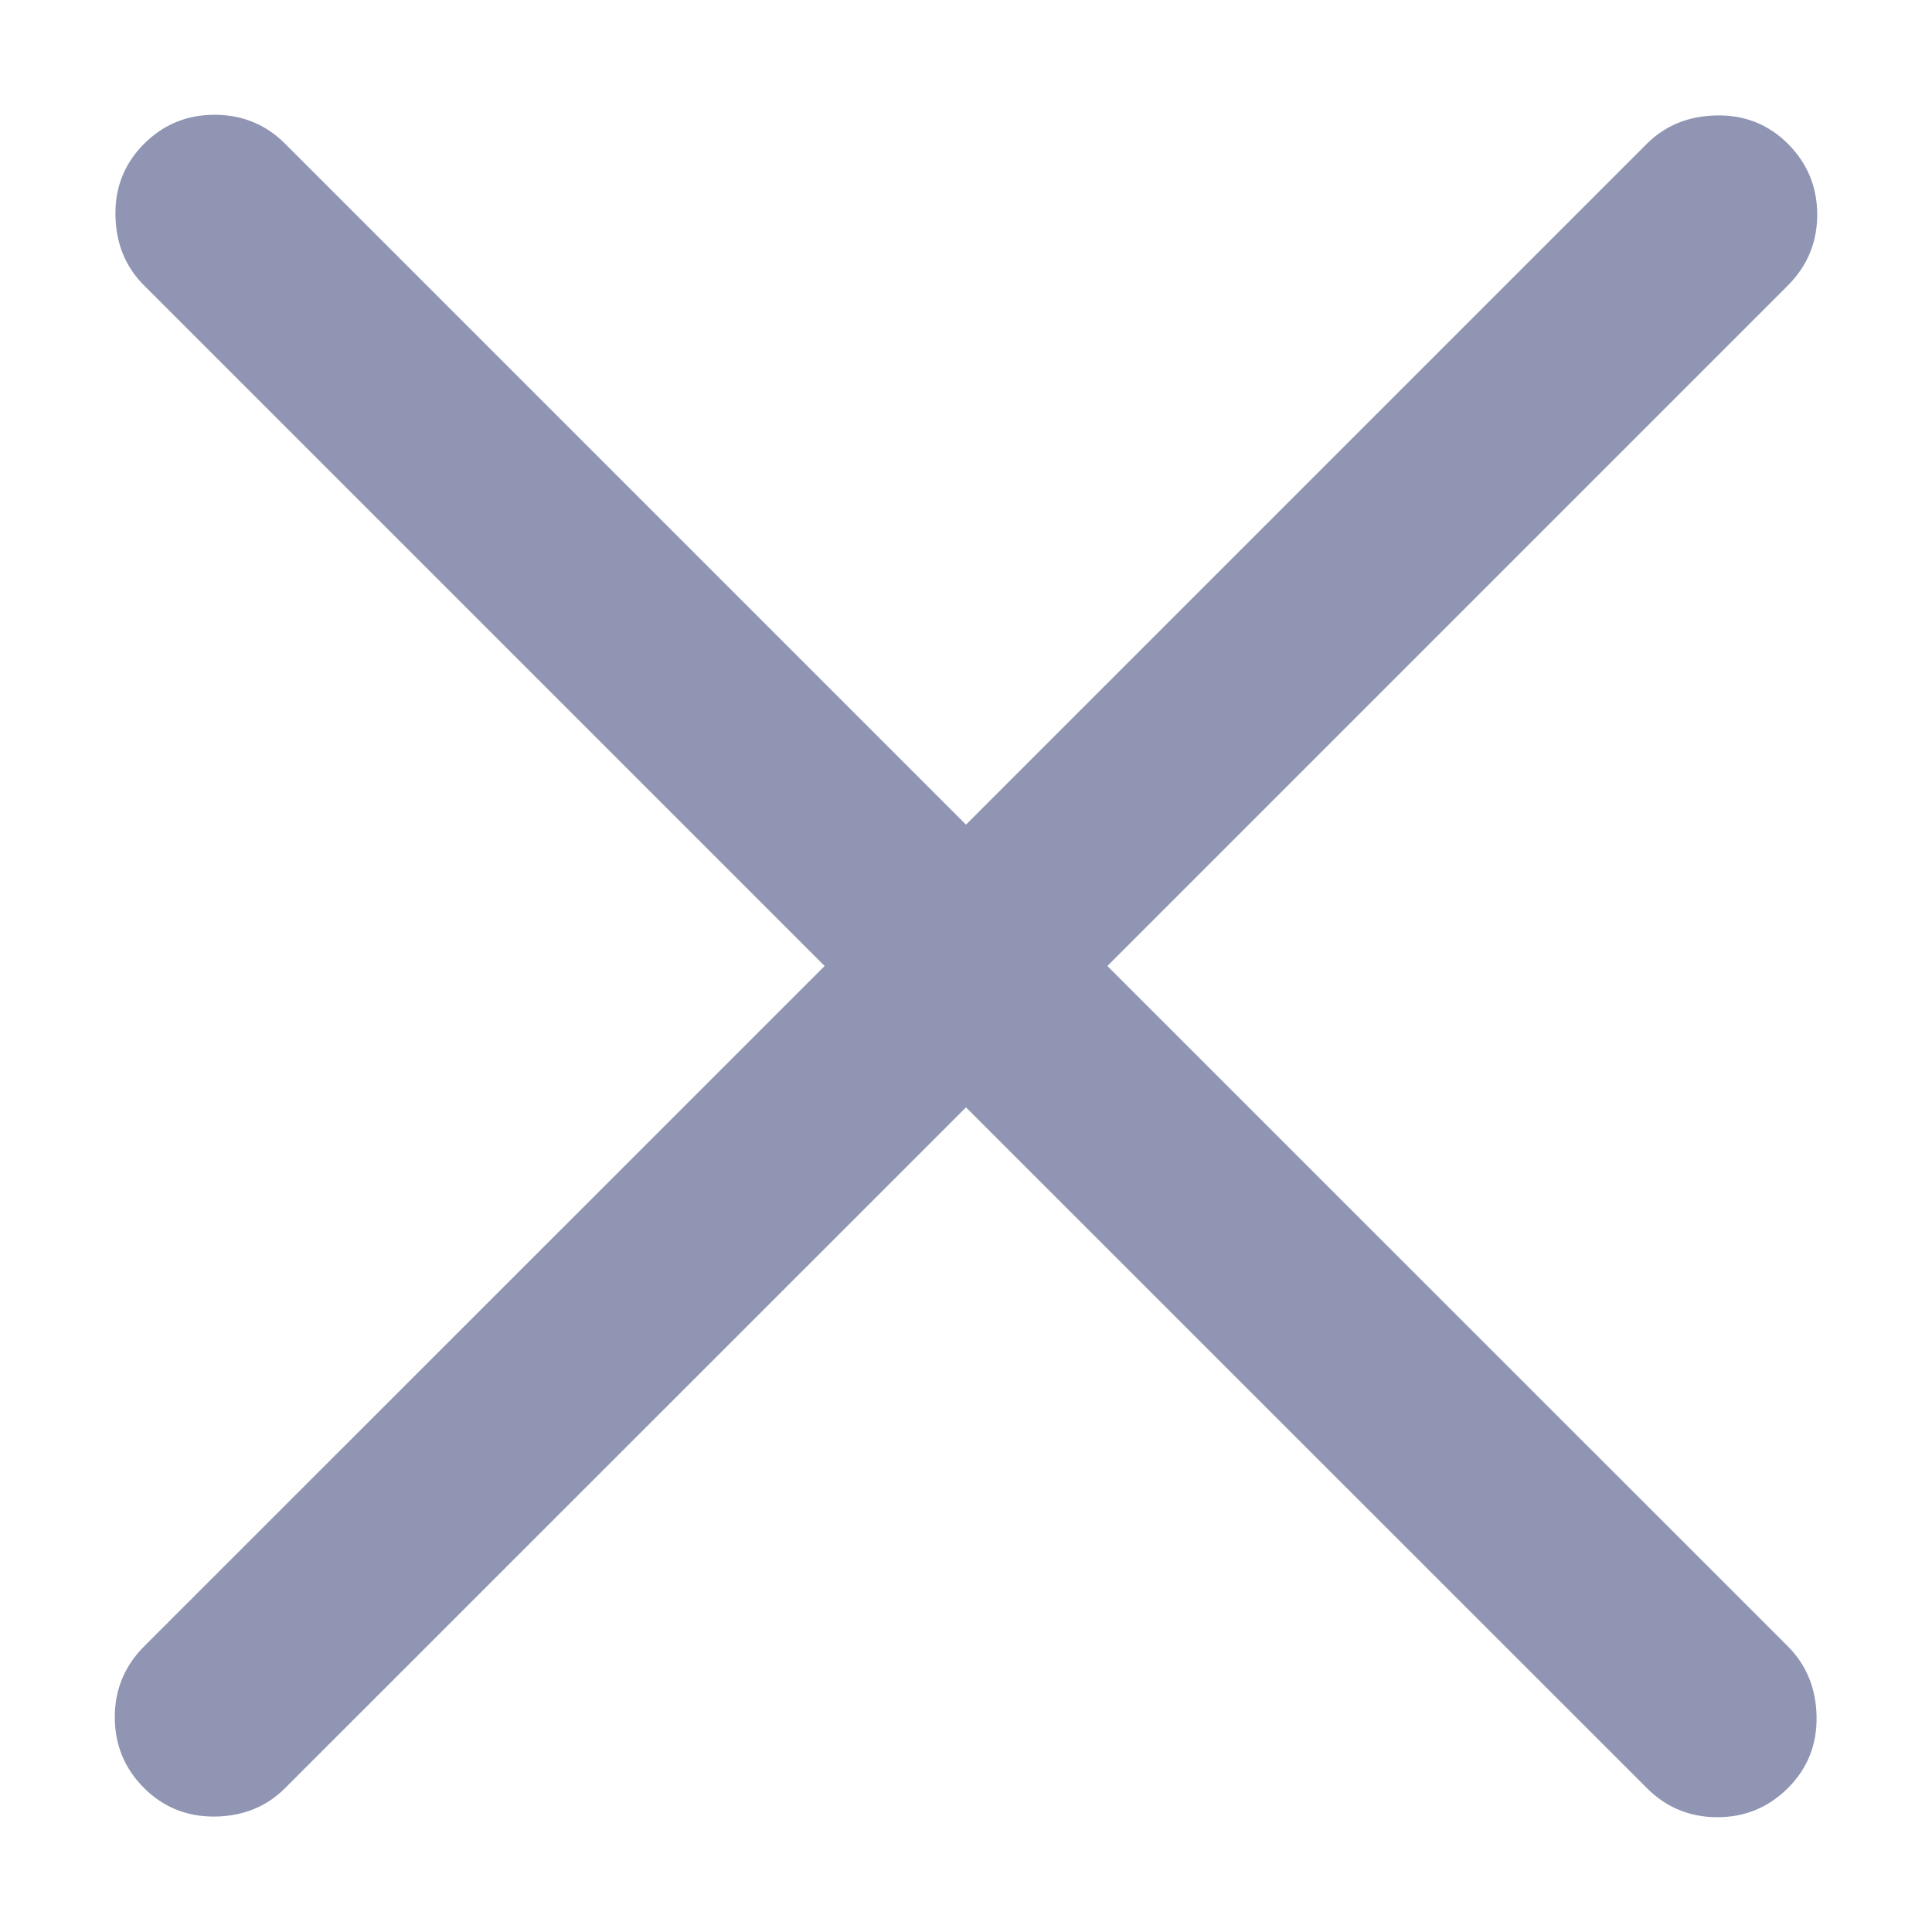 <svg width="12" height="12" viewBox="0 0 12 12" fill="none" xmlns="http://www.w3.org/2000/svg">
<path d="M6 6.878L1.772 11.105C1.657 11.221 1.512 11.28 1.337 11.283C1.163 11.285 1.015 11.226 0.894 11.105C0.774 10.985 0.713 10.838 0.713 10.666C0.713 10.494 0.774 10.348 0.894 10.227L5.122 6L0.894 1.772C0.779 1.657 0.72 1.512 0.717 1.337C0.714 1.162 0.774 1.015 0.894 0.894C1.015 0.773 1.161 0.713 1.333 0.713C1.505 0.713 1.652 0.773 1.772 0.894L6 5.122L10.228 0.894C10.343 0.779 10.488 0.72 10.663 0.717C10.837 0.714 10.985 0.773 11.106 0.894C11.226 1.015 11.287 1.161 11.287 1.333C11.287 1.505 11.226 1.651 11.106 1.772L6.878 6L11.106 10.227C11.221 10.343 11.28 10.488 11.283 10.662C11.286 10.837 11.226 10.985 11.106 11.105C10.985 11.226 10.839 11.287 10.667 11.287C10.495 11.287 10.348 11.226 10.228 11.105L6 6.878Z" fill="#8F95B2"/>
</svg>

